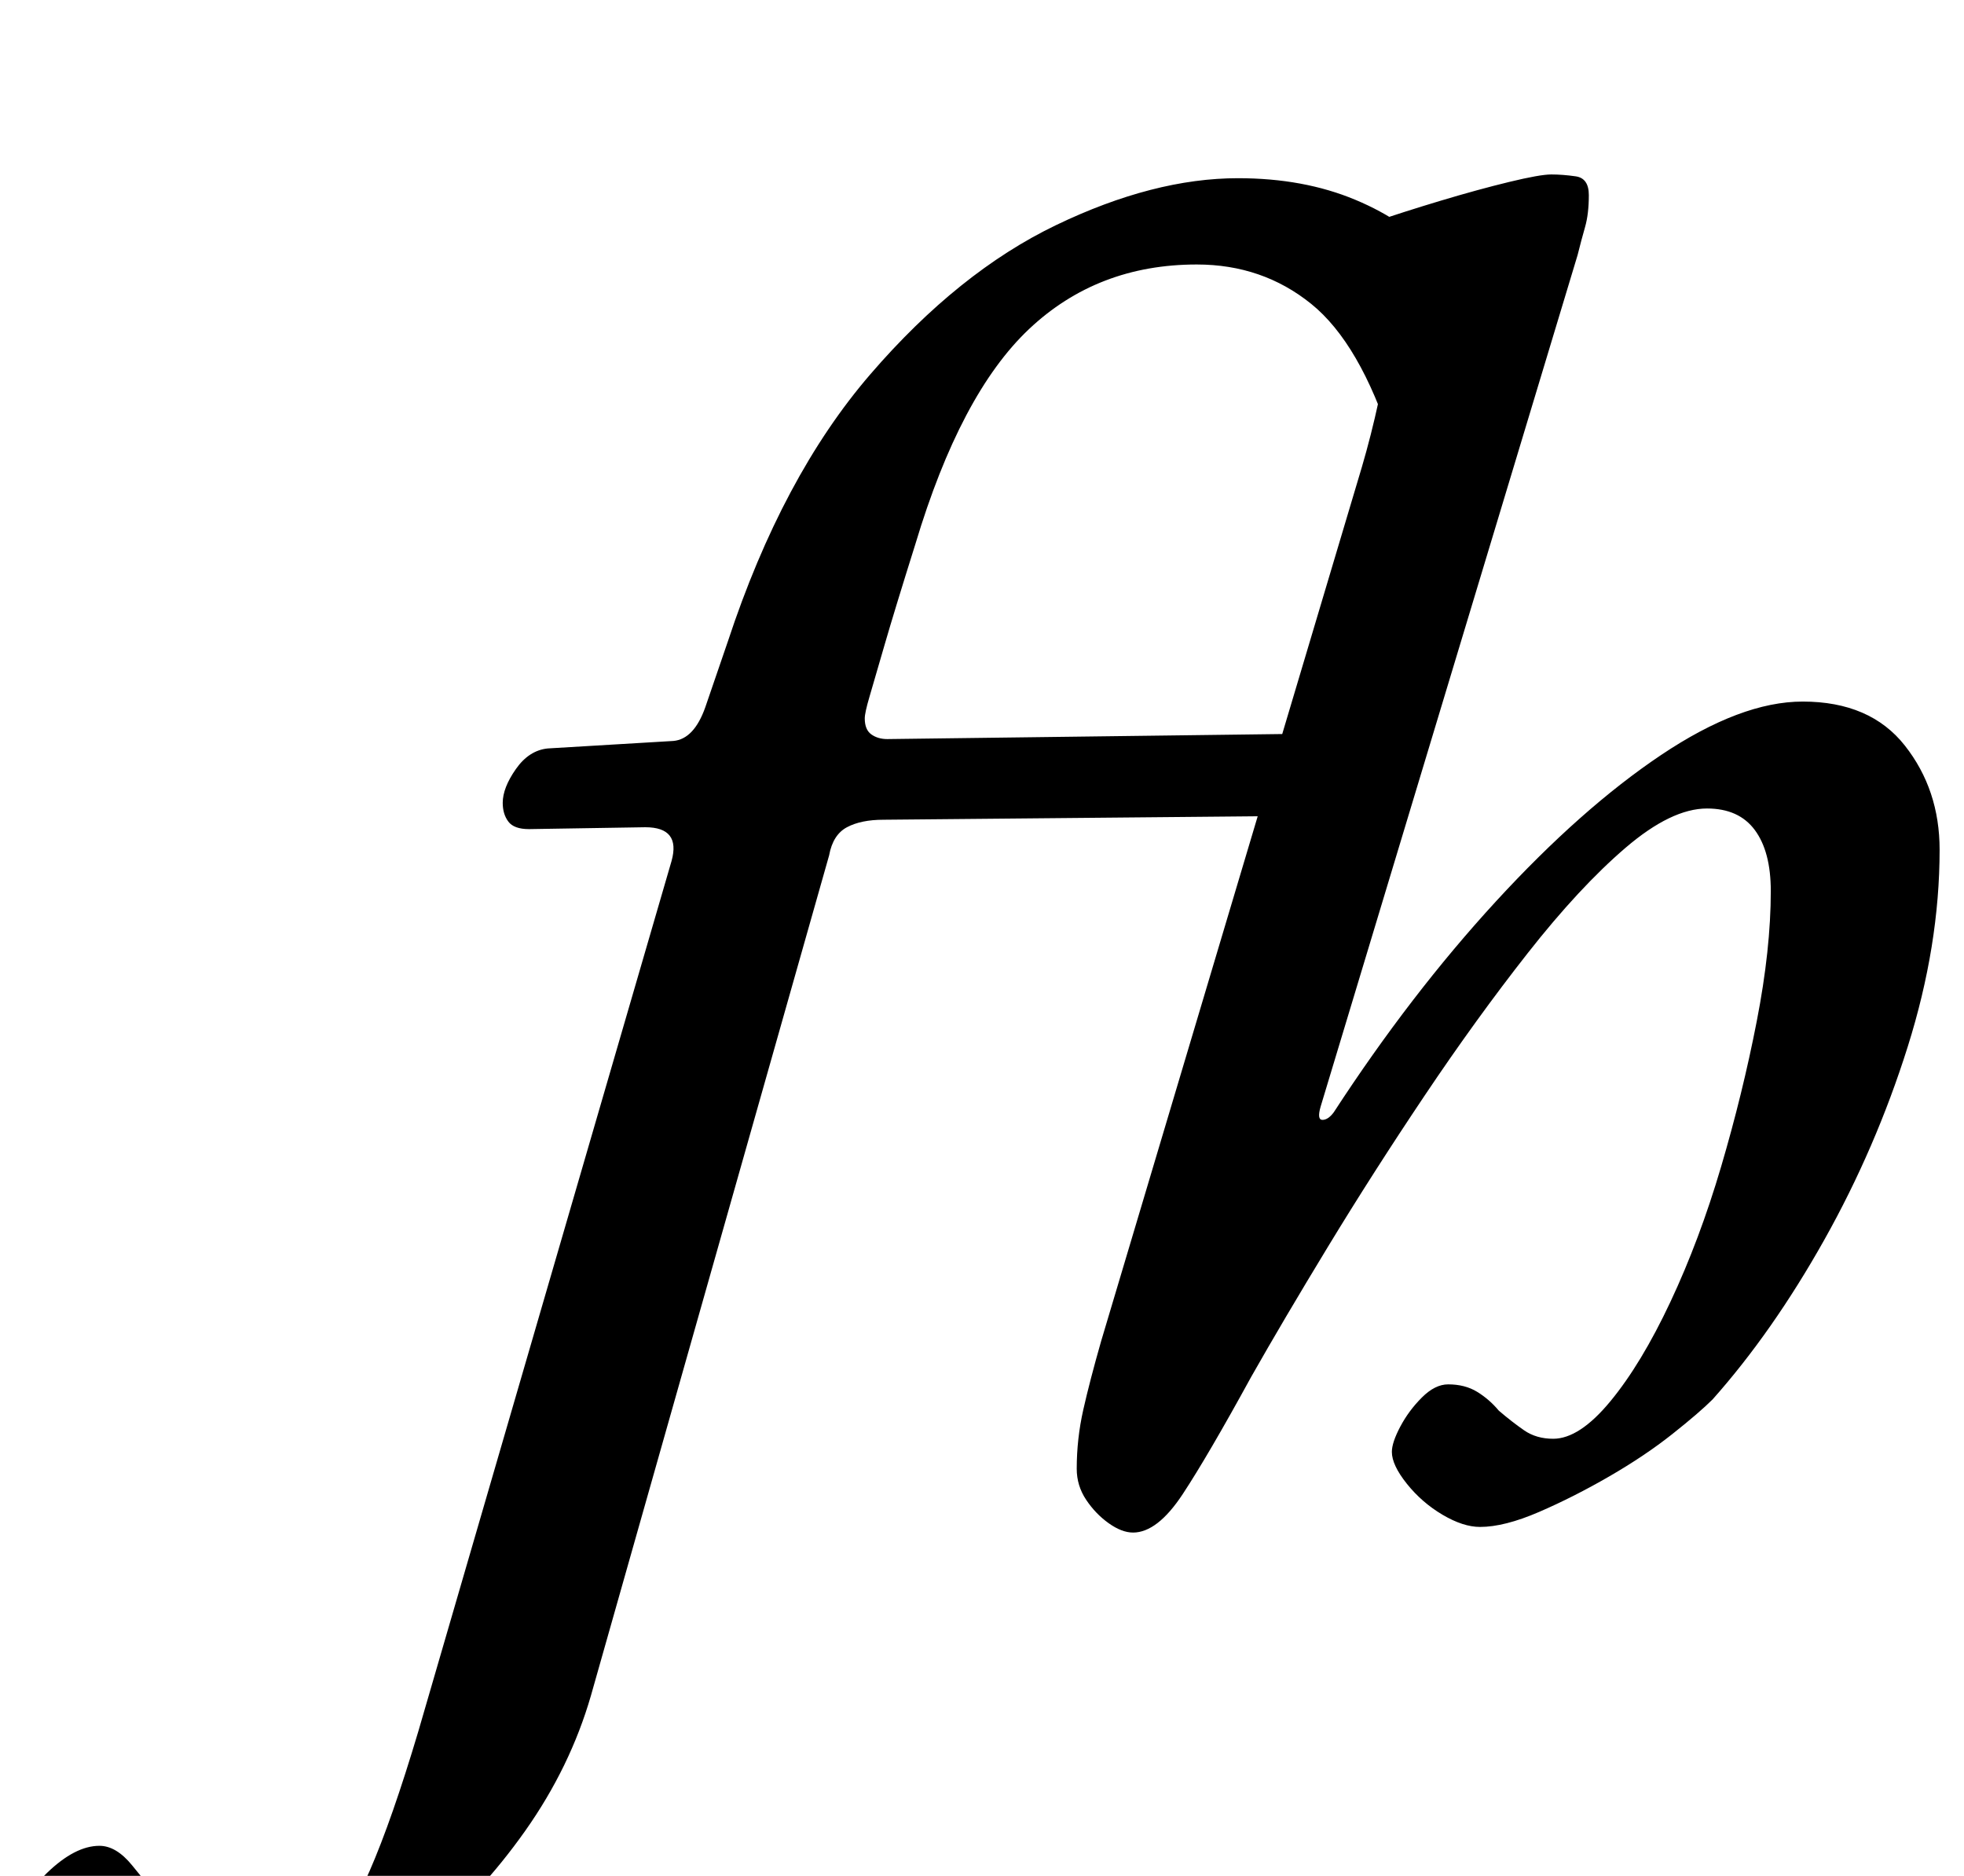 <?xml version="1.0" standalone="no"?>
<!DOCTYPE svg PUBLIC "-//W3C//DTD SVG 1.1//EN" "http://www.w3.org/Graphics/SVG/1.1/DTD/svg11.dtd" >
<svg xmlns="http://www.w3.org/2000/svg" xmlns:xlink="http://www.w3.org/1999/xlink" version="1.1" viewBox="-206 0 1047 1000">
  <g transform="matrix(1 0 0 -1 0 800)">
   <path fill="currentColor"
d="M-96 -290q-49 0 -74.5 16.5t-25.5 42.5q0 18 15 32.5t28 14.5q9 0 17.5 -10.5t18.5 -22.5q9 -12 21.5 -21.5t30.5 -9.5q17 0 30.5 11.5t25.5 39t26 74.5l135 464q5 18 -14 18l-62 -1q-8 0 -11 4t-3 10q0 8 7 18t17 11l67 4q11 1 17 18l12 35q29 88 76 142.5t99 79.5
t97 25q35 0 62.5 -11.5t44 -30.5t17.5 -41l-42 -58q-17 53 -43 74t-61 21q-53 0 -89.5 -34.5t-60.5 -114.5q-11 -35 -16.5 -54t-8 -27.5t-2.5 -11.5q0 -6 3.5 -8.5t8.5 -2.5l235 3q8 0 8 -12q0 -4 -4 -12t-11 -14t-14 -6l-216 -2q-12 0 -19.5 -4t-9.5 -15l-127 -448
q-11 -38 -35 -72t-55 -59.5t-61 -40t-54 -14.5zM398 -17q-6 0 -13 5t-12 12.5t-5 16.5q0 16 3.5 31.5t9.5 36.5l139 466q5 17 9 35.5t4 29.5t-12.5 16.5t-24.5 9.5q-7 3 -13 5.5t-6 7.5q0 4 3.5 8t17.5 9q9 3 26.5 9t37.5 12t36.5 10t22.5 4t13 -1t7 -10q0 -10 -2 -17
t-4 -15l-137 -454q-2 -7 1 -7t6 4q41 63 86.5 112.5t88 78t75.5 28.5q36 0 54.5 -23.5t18.5 -55.5q0 -51 -17 -105t-44.5 -103t-59.5 -85q-7 -7 -21.5 -18.5t-33.5 -22.5t-37.5 -19t-31.5 -8q-9 0 -20 6.5t-19 16.5t-8 17q0 5 4.5 13.5t11.5 15.5t14 7q9 0 15.5 -4t11.5 -10
q7 -6 13.5 -10.5t15.5 -4.5q14 0 30.5 20t32 53t27 72t19 77.5t7.5 69.5q0 21 -8.5 32.5t-25.5 11.5q-19 0 -43.5 -21t-52 -56t-55 -76t-51.5 -80.5t-41 -69.5q-23 -42 -36.5 -62.5t-26.5 -20.5z" />
  </g>

</svg>
